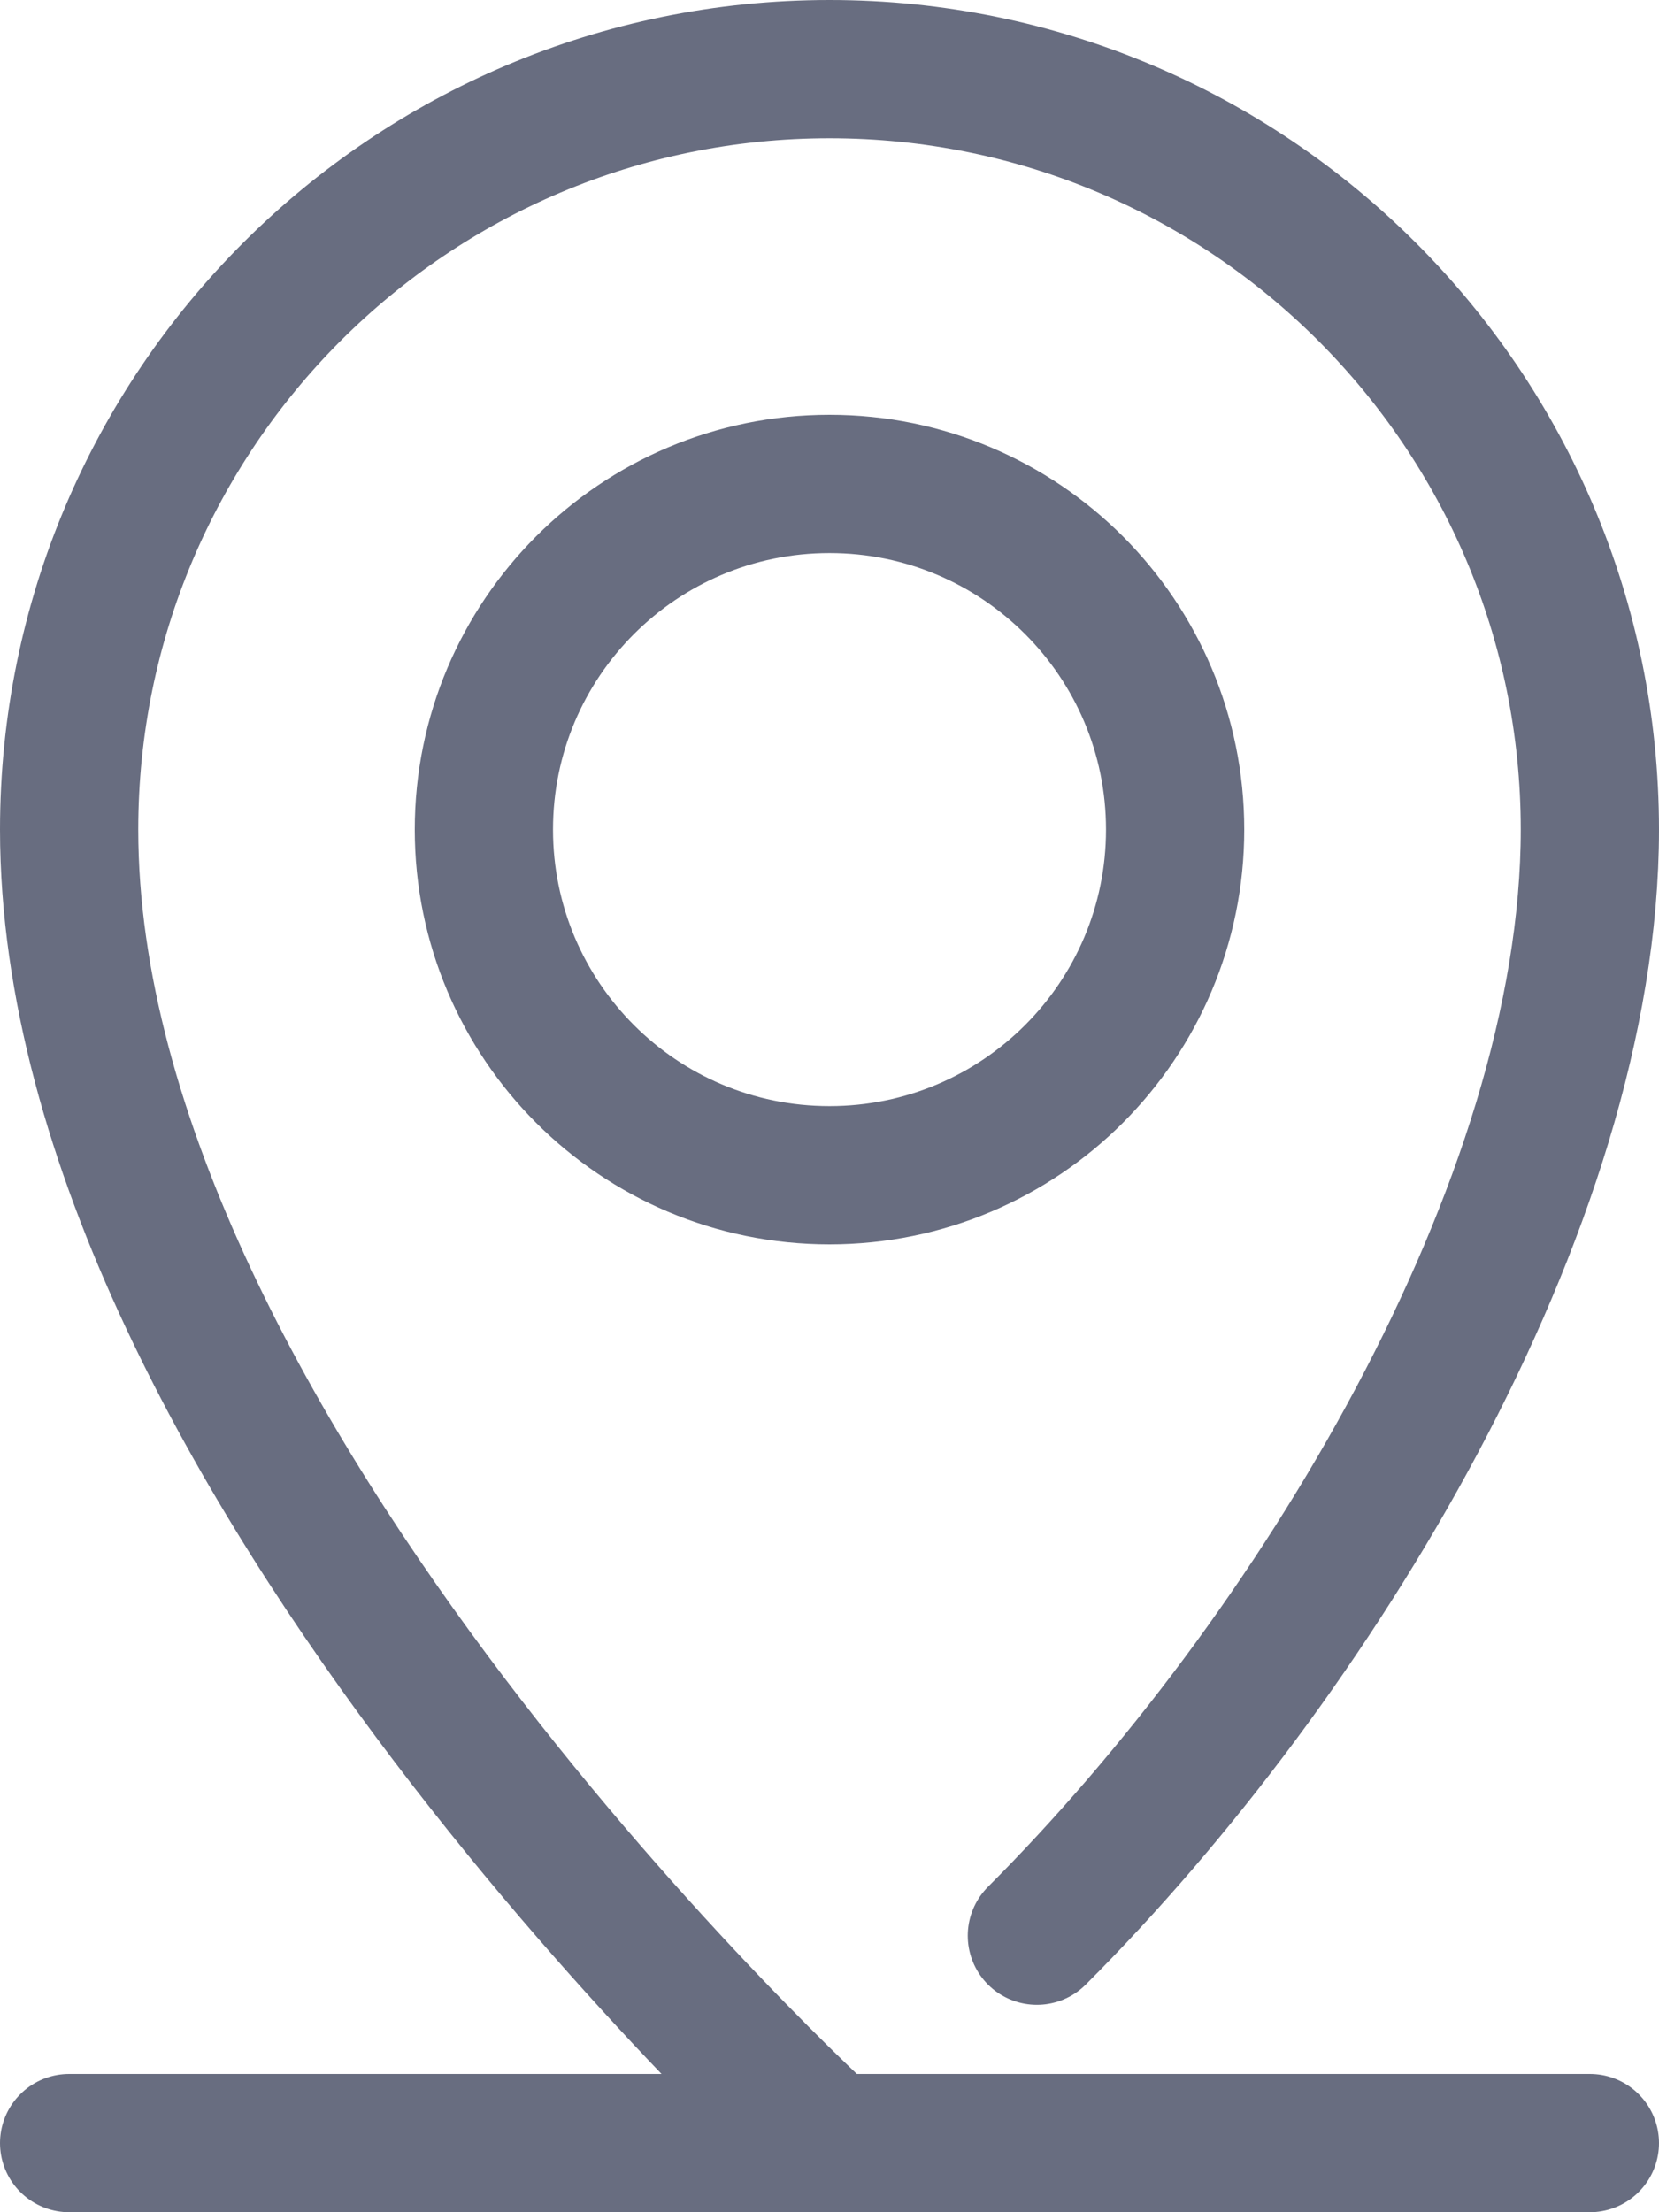 <svg width="24" height="32" viewBox="0 0 24 32" class='point' fill='none' color="#686d80" xmlns="http://www.w3.org/2000/svg">
<path d="M15 28C19 24 23 17.447 23 12C23 5.925 18.075 1 12 1C5.925 1 1 5.925 1 12C1 21 12 31 12 31M1 31H23M17 12C17 9.238 14.762 7 12 7C9.238 7 7 9.238 7 12C7 14.762 9.238 17 12 17C14.762 17 17 14.762 17 12Z" stroke="currentColor" stroke-width="2" stroke-linecap="round" stroke-linejoin="round"/>
</svg>
